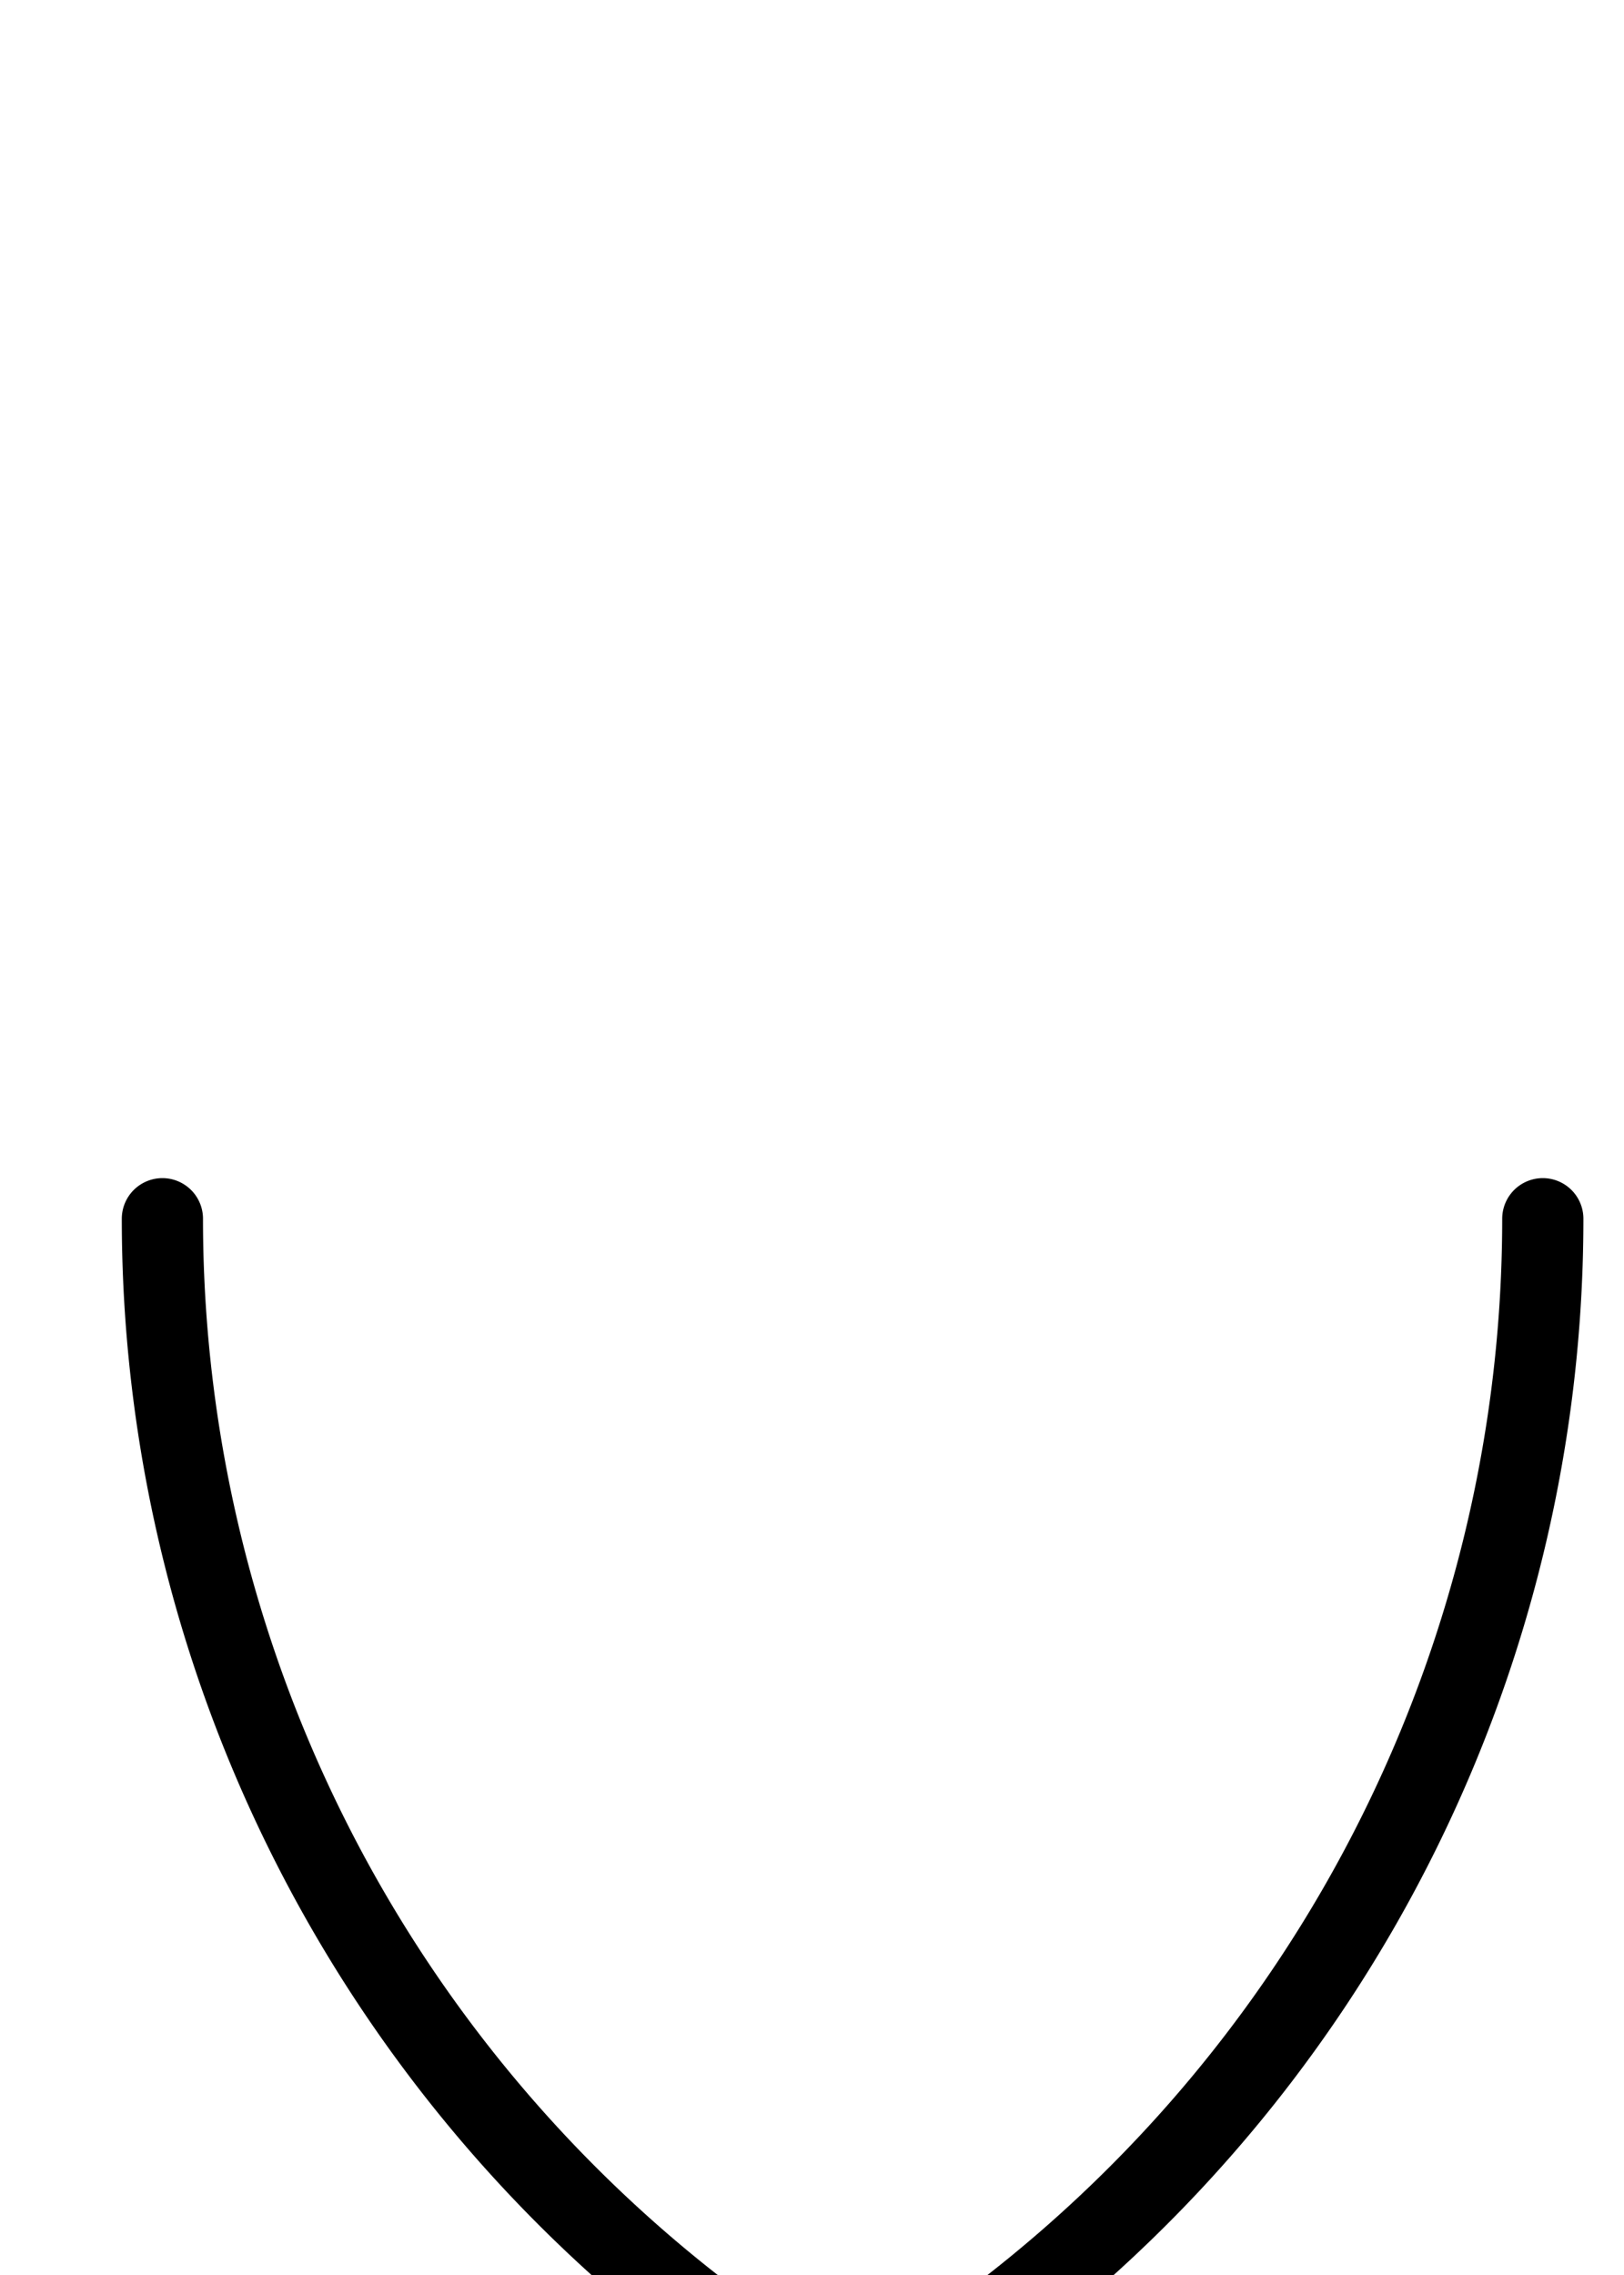 <svg xmlns="http://www.w3.org/2000/svg" viewBox="0 0 100 140">
	<path d="M 10 75 A 85 85 0 0 0 95 160 M 95 75 A 85 85 0 0 1 10 160" stroke="#000000" stroke-width="5" stroke-linecap="round" fill="none" />
</svg>